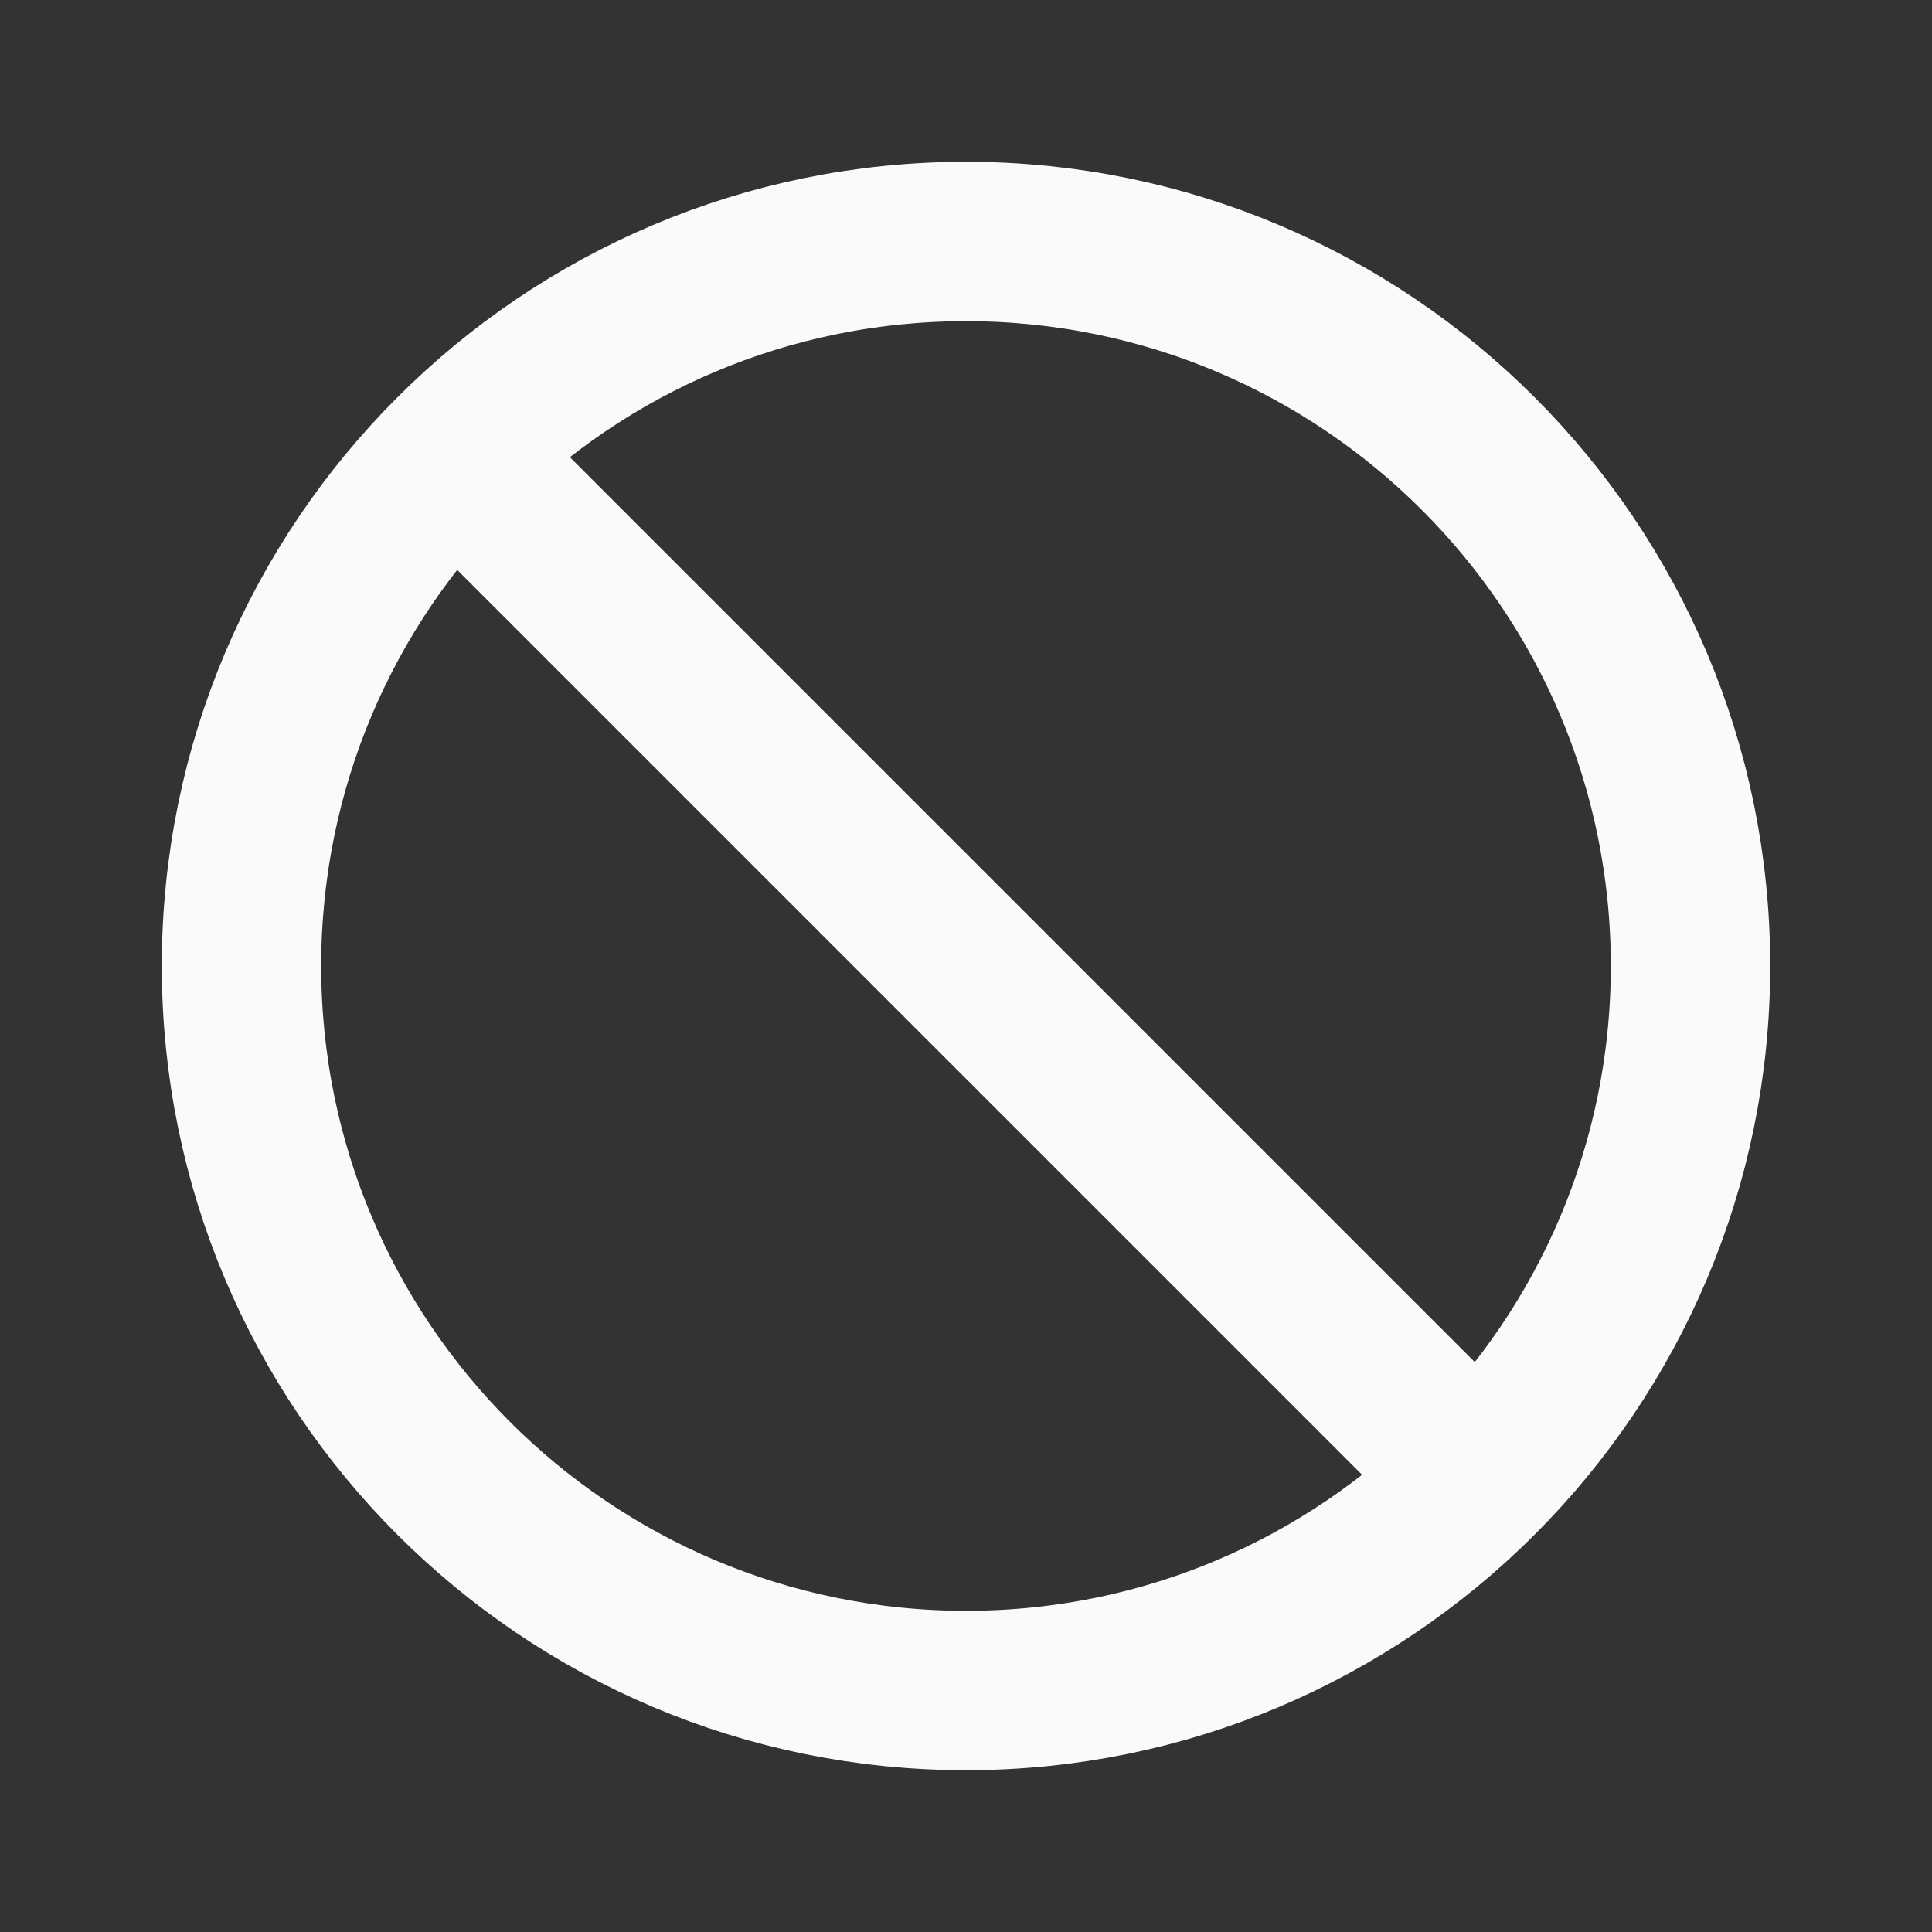<svg width="20" height="20" viewBox="0 0 20 20" fill="none" xmlns="http://www.w3.org/2000/svg">
<rect x="0" y="0" width="20" height="20" fill="#333333" stroke="none"/>
<g id="Icon Frame">
<path id="Vector" d="M4.697 4.697C3.339 6.054 2.5 7.929 2.5 10C2.5 14.142 5.858 17.5 10 17.5C12.071 17.5 13.946 16.66 15.303 15.303M4.697 4.697C6.054 3.339 7.929 2.5 10 2.5C14.142 2.5 17.5 5.858 17.5 10C17.5 12.071 16.66 13.946 15.303 15.303M4.697 4.697L15.303 15.303" stroke="#FAFAFA" stroke-width="1.65" stroke-linecap="round" stroke-linejoin="round"/>
</g>
</svg>
